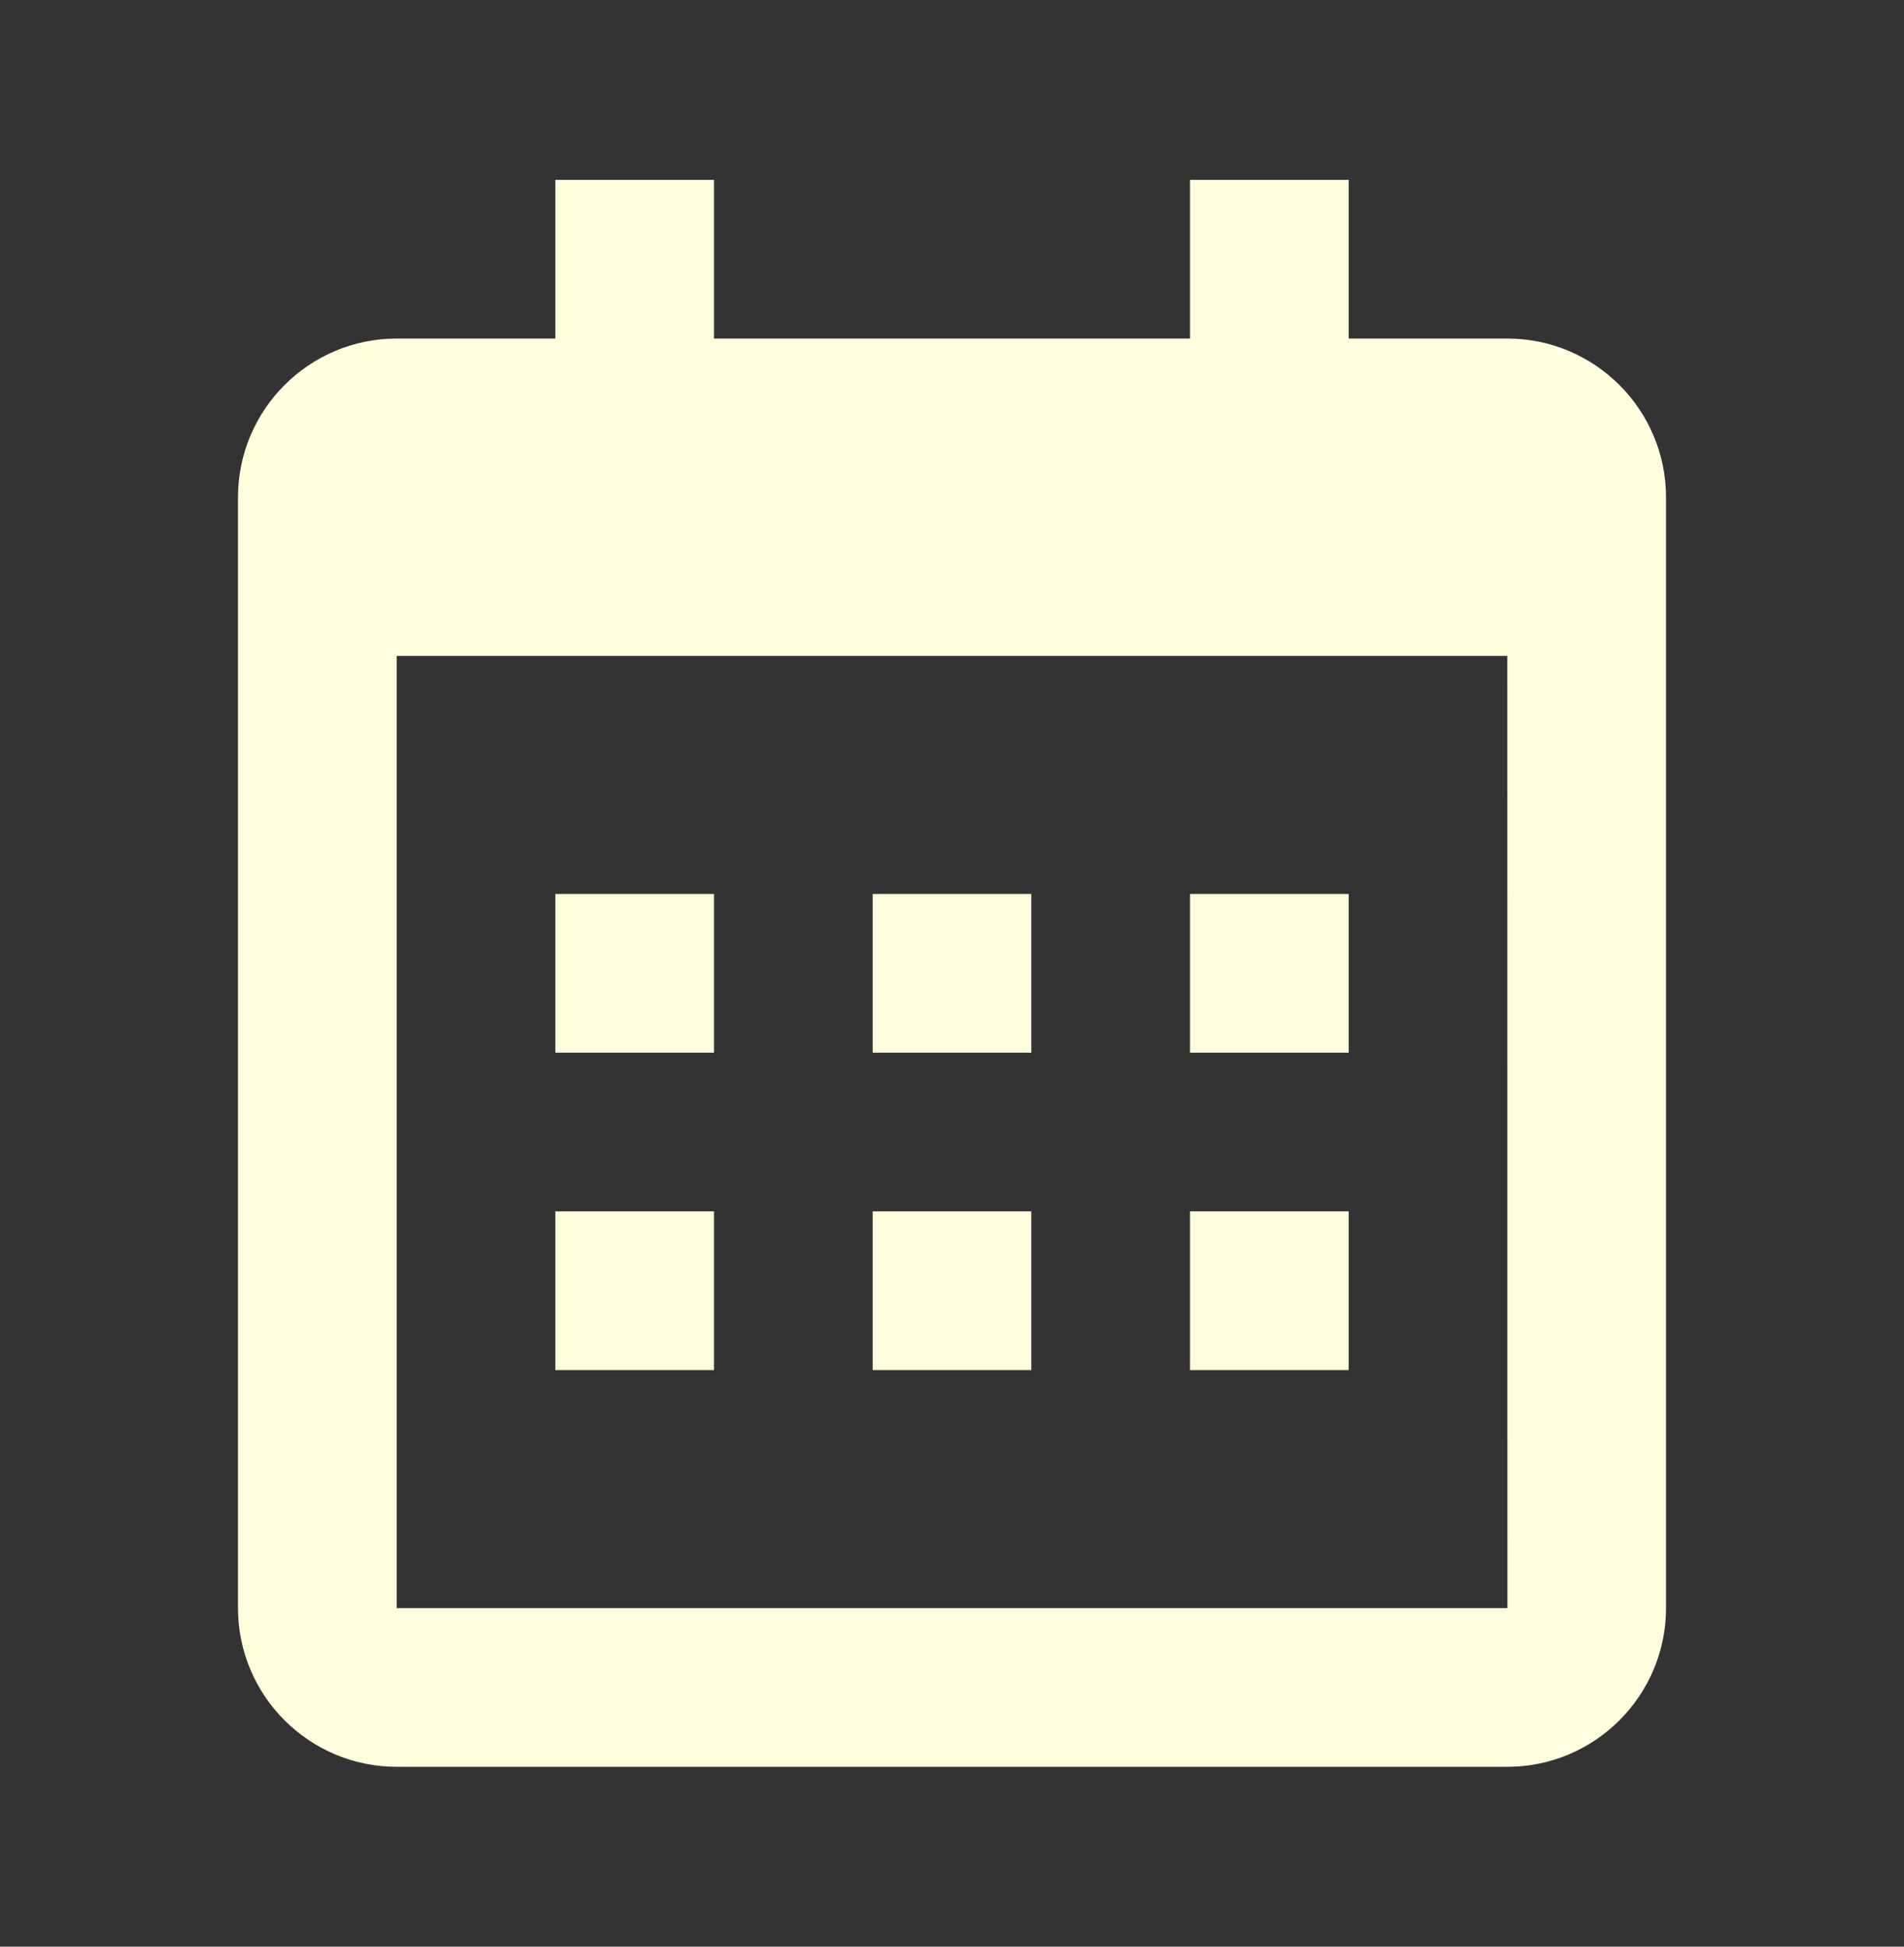 <svg width="45" height="46" viewBox="0 0 45 46" fill="none" xmlns="http://www.w3.org/2000/svg">
<rect x="0" y="0" width="45" height="46" fill="#333333" stroke="none"/>
<path d="M13.125 21.125H16.875V24.875H13.125V21.125ZM13.125 28.625H16.875V32.375H13.125V28.625ZM20.625 21.125H24.375V24.875H20.625V21.125ZM20.625 28.625H24.375V32.375H20.625V28.625ZM28.125 21.125H31.875V24.875H28.125V21.125ZM28.125 28.625H31.875V32.375H28.125V28.625Z" fill="#FFFFDD"/>
<path d="M9.375 41.75H35.625C37.693 41.75 39.375 40.068 39.375 38V11.75C39.375 9.682 37.693 8 35.625 8H31.875V4.25H28.125V8H16.875V4.25H13.125V8H9.375C7.307 8 5.625 9.682 5.625 11.75V38C5.625 40.068 7.307 41.75 9.375 41.75ZM35.625 15.5L35.627 38H9.375V15.5H35.625Z" fill="#FFFFDD"/>
</svg>
